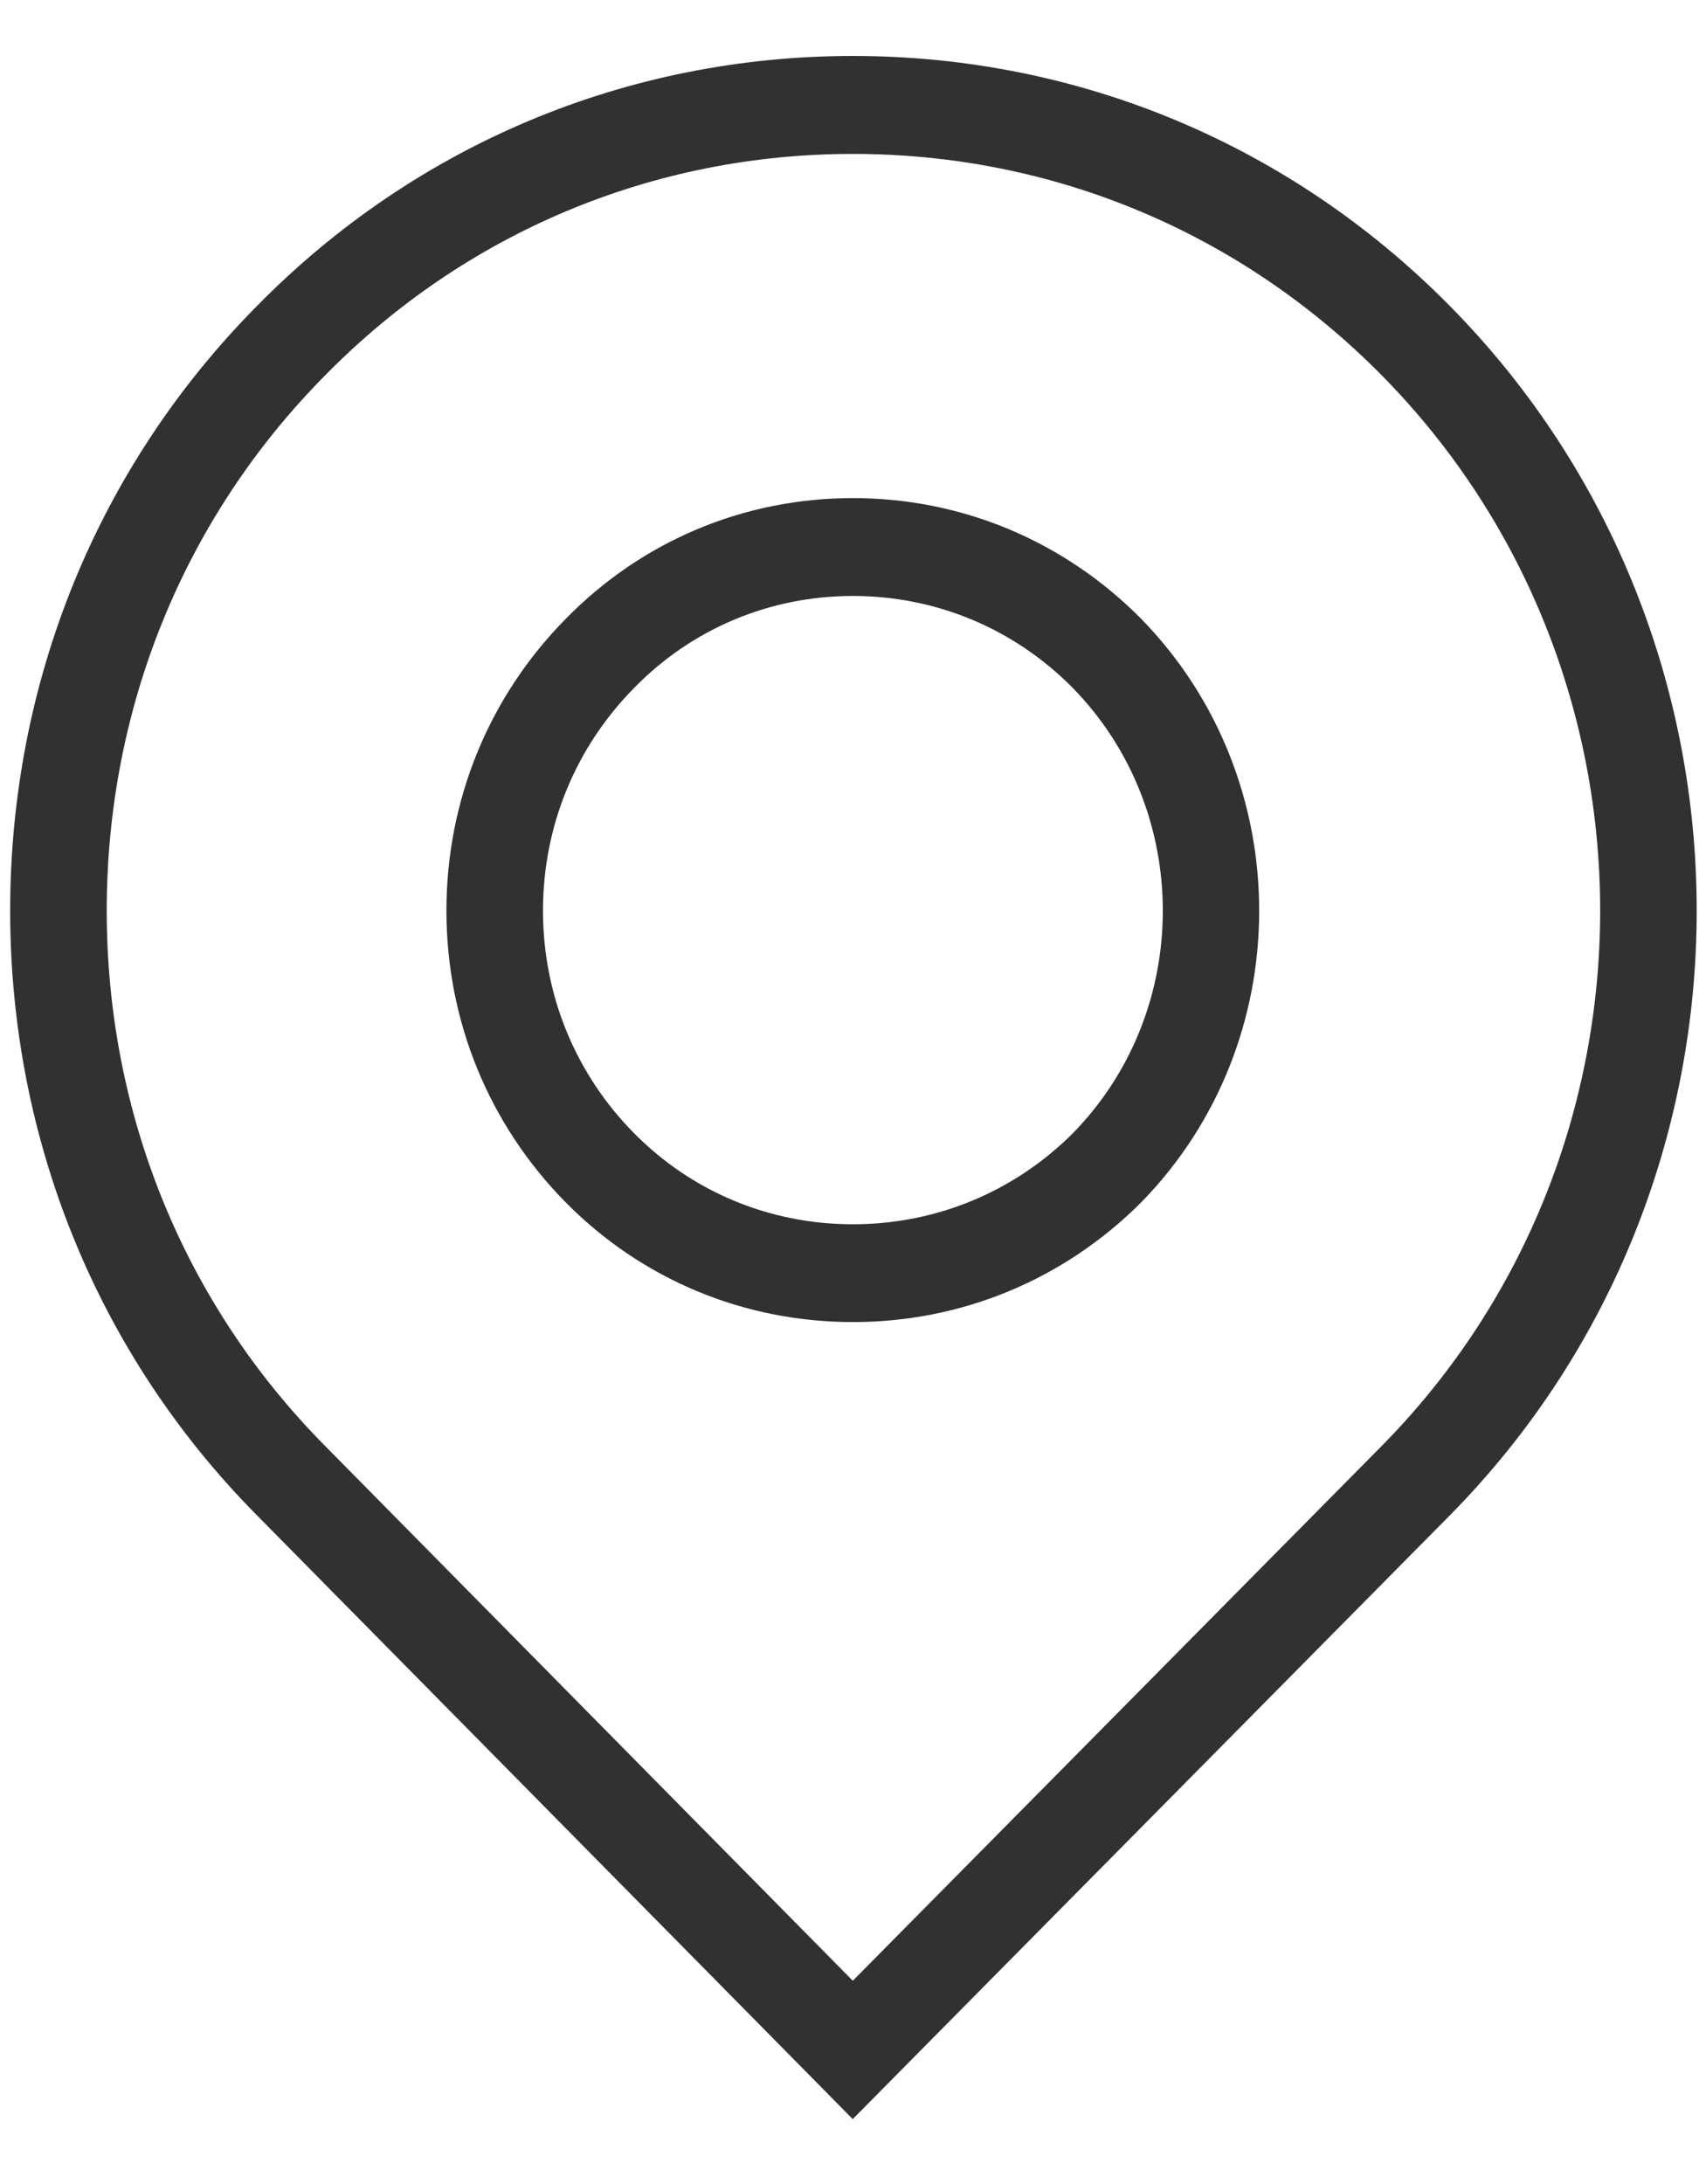 <svg width="25" height="32" viewBox="0 0 25 32" fill="none" xmlns="http://www.w3.org/2000/svg">
<path d="M21.248 4.485C18.917 2.122 15.81 0.82 12.499 0.82C9.188 0.82 6.085 2.122 3.766 4.483C1.434 6.836 0.149 9.982 0.149 13.343C0.149 16.703 1.434 19.849 3.764 22.201L12.496 31.049L21.248 22.201C26.069 17.316 26.069 9.369 21.248 4.485ZM20.248 21.186L12.497 29.022L4.764 21.186C2.701 19.105 1.564 16.319 1.564 13.343C1.564 10.368 2.701 7.582 4.766 5.498C6.821 3.407 9.567 2.255 12.499 2.255C15.432 2.255 18.183 3.407 20.248 5.499C24.516 9.824 24.516 16.862 20.248 21.186ZM12.499 7.298C10.9 7.298 9.404 7.928 8.289 9.069C7.163 10.21 6.542 11.728 6.542 13.343C6.542 14.957 7.163 16.475 8.289 17.616C9.406 18.748 10.902 19.371 12.499 19.371C14.096 19.371 15.595 18.748 16.727 17.613C19.028 15.258 19.028 11.426 16.724 9.068C15.597 7.928 14.097 7.298 12.499 7.298ZM15.726 16.6C14.866 17.462 13.72 17.938 12.499 17.938C11.279 17.938 10.14 17.463 9.29 16.602C8.43 15.732 7.957 14.574 7.957 13.343C7.957 12.111 8.43 10.954 9.292 10.08C10.141 9.211 11.28 8.732 12.499 8.732C13.719 8.732 14.864 9.212 15.721 10.08C17.479 11.879 17.479 14.806 15.726 16.6Z" fill="#313131"/>
</svg>
